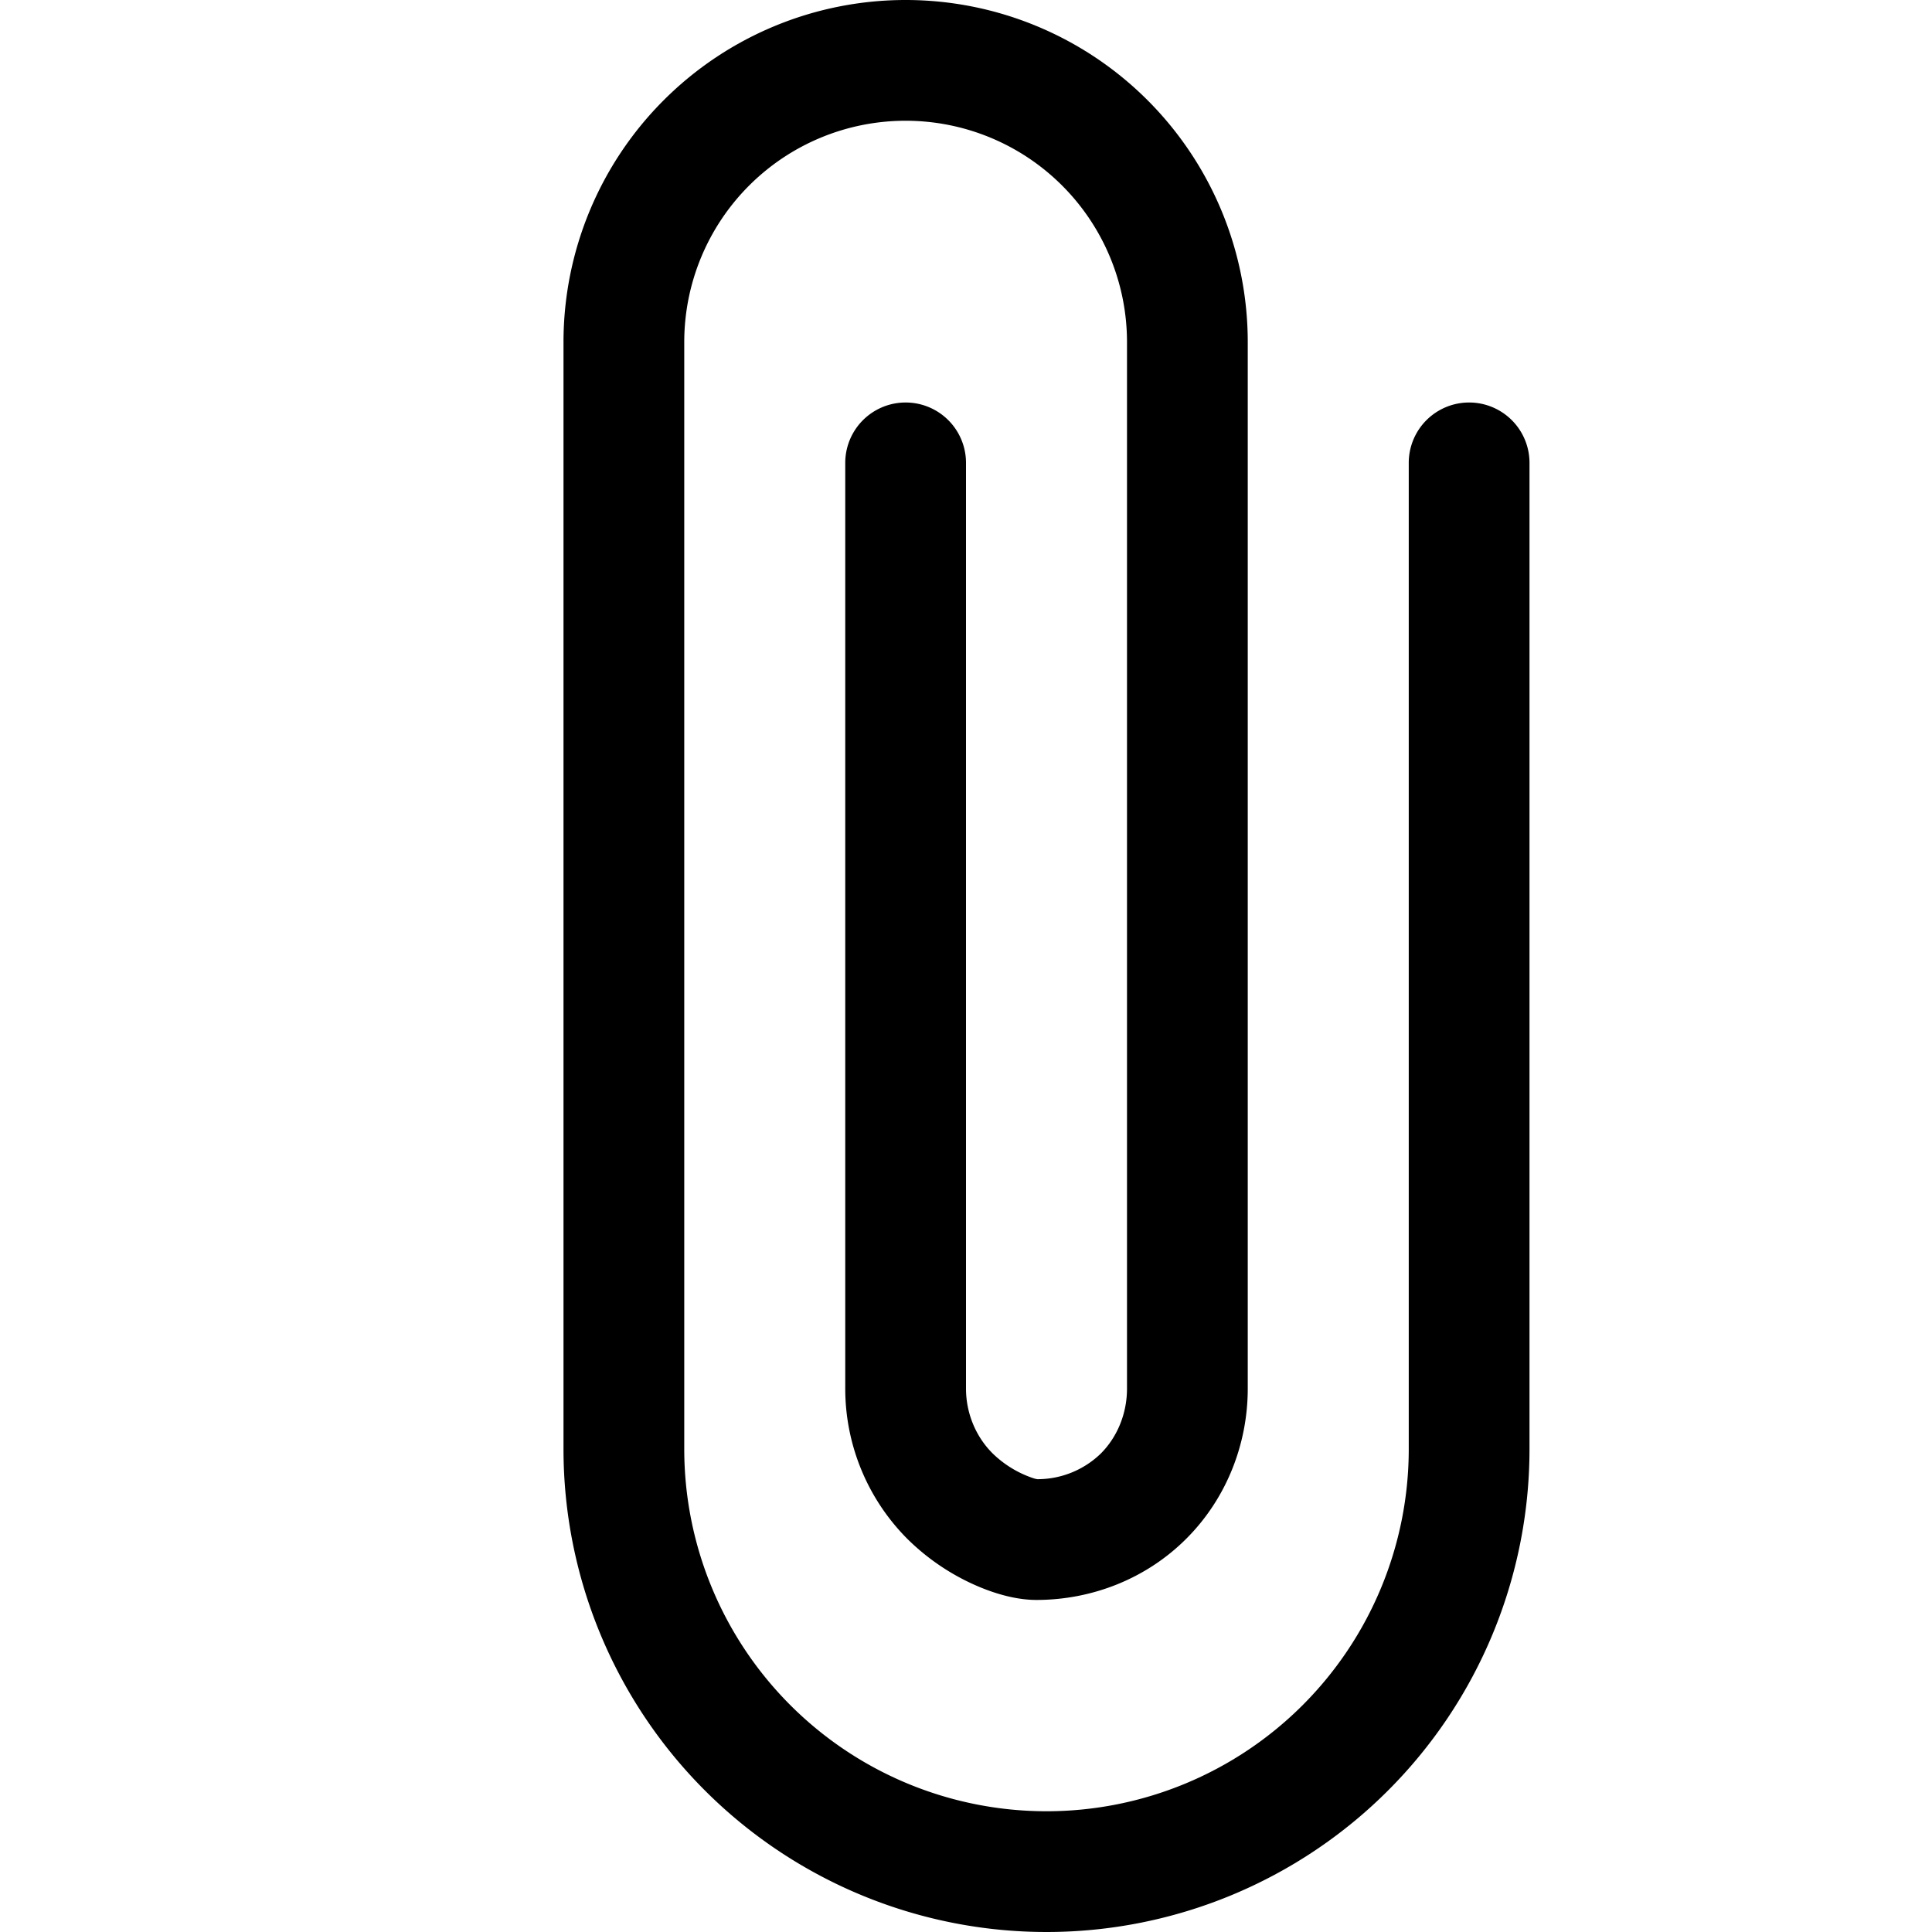 <svg xmlns="http://www.w3.org/2000/svg" width="24" height="24" viewBox="0 0 24 24"><path fill-rule="evenodd" d="M11.25 1.5A2.75 2.75 0 008.5 4.25V18a4.5 4.5 0 109 0V5.75a.75.75 0 011.5 0V18a6 6 0 01-12 0V4.25a4.25 4.25 0 018.5 0v13c0 .688-.264 1.366-.764 1.865-.5.5-1.176.76-1.861.76-.277 0-.571-.094-.818-.21a2.824 2.824 0 01-.787-.55 2.644 2.644 0 01-.77-1.865V5.75a.75.75 0 011.5 0v11.5c0 .302.12.595.33.804a1.324 1.324 0 00.519.313.42.42 0 00.037.008 1.13 1.13 0 00.79-.32c.205-.206.324-.497.324-.805v-13a2.75 2.75 0 00-2.75-2.75z"/></svg>